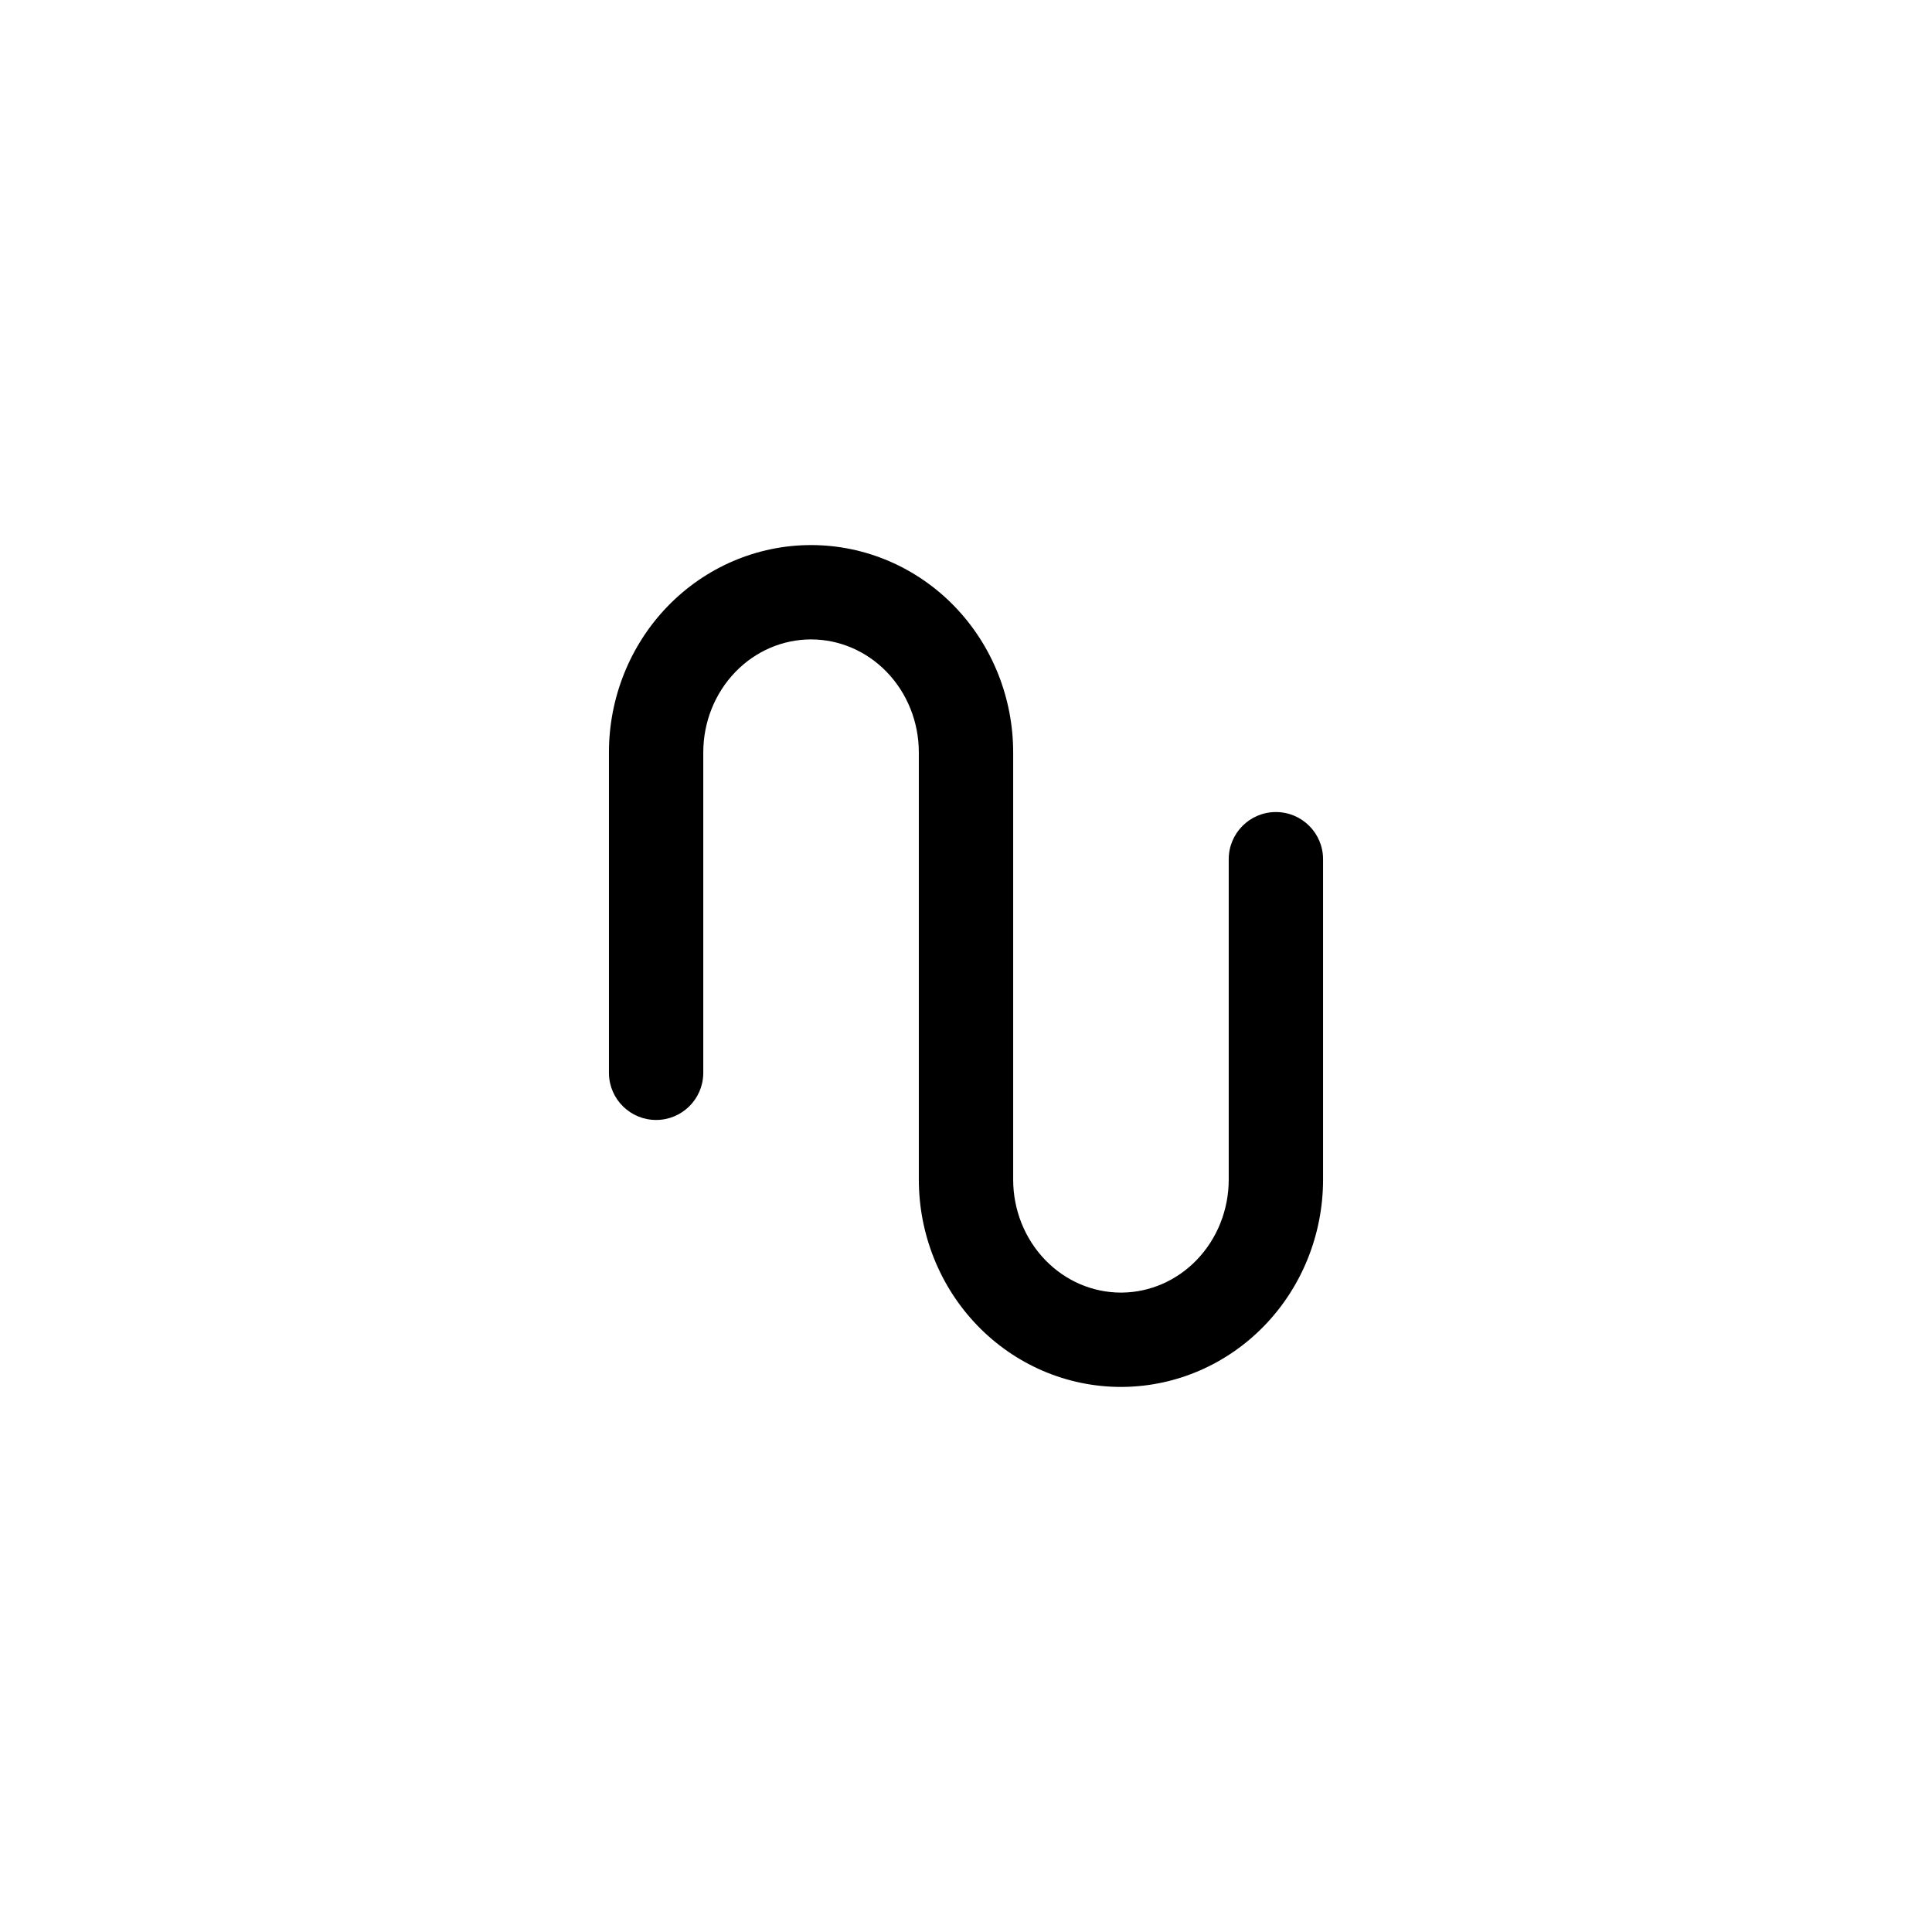 <svg width="1024" height="1024" viewBox="0 0 1024 1024" fill="none" xmlns="http://www.w3.org/2000/svg">
<path d="M487 625.2V398.8C487 382.651 480.787 367.323 469.978 356.148C459.196 345.002 444.752 338.9 429.875 338.9C414.998 338.9 400.554 345.002 389.772 356.148C378.963 367.323 372.75 382.651 372.75 398.8V568.6L372.742 569.246C372.4 582.754 361.341 593.6 347.75 593.6C334.159 593.6 323.1 582.754 322.758 569.246L322.75 568.6V398.8C322.75 369.916 333.841 342.055 353.835 321.385C373.856 300.688 401.191 288.9 429.875 288.9C458.559 288.9 485.894 300.688 505.915 321.385C525.909 342.055 537 369.916 537 398.8V625.2C537 641.349 543.213 656.678 554.022 667.852C564.804 678.998 579.248 685.1 594.125 685.1L594.822 685.095C609.453 684.908 623.614 678.824 634.228 667.852C645.037 656.678 651.25 641.349 651.25 625.2V455.4C651.25 441.593 662.443 430.4 676.25 430.4C690.057 430.4 701.25 441.593 701.25 455.4V625.2C701.25 654.084 690.159 681.946 670.165 702.615C650.457 722.989 623.662 734.729 595.469 735.091L594.125 735.1C565.441 735.1 538.106 723.312 518.085 702.615C498.091 681.946 487 654.084 487 625.2Z" fill="#FF9B00" style="fill:#FF9B00;fill:color(display-p3 1 0.608 0);fill-opacity:1;"/>
</svg>
